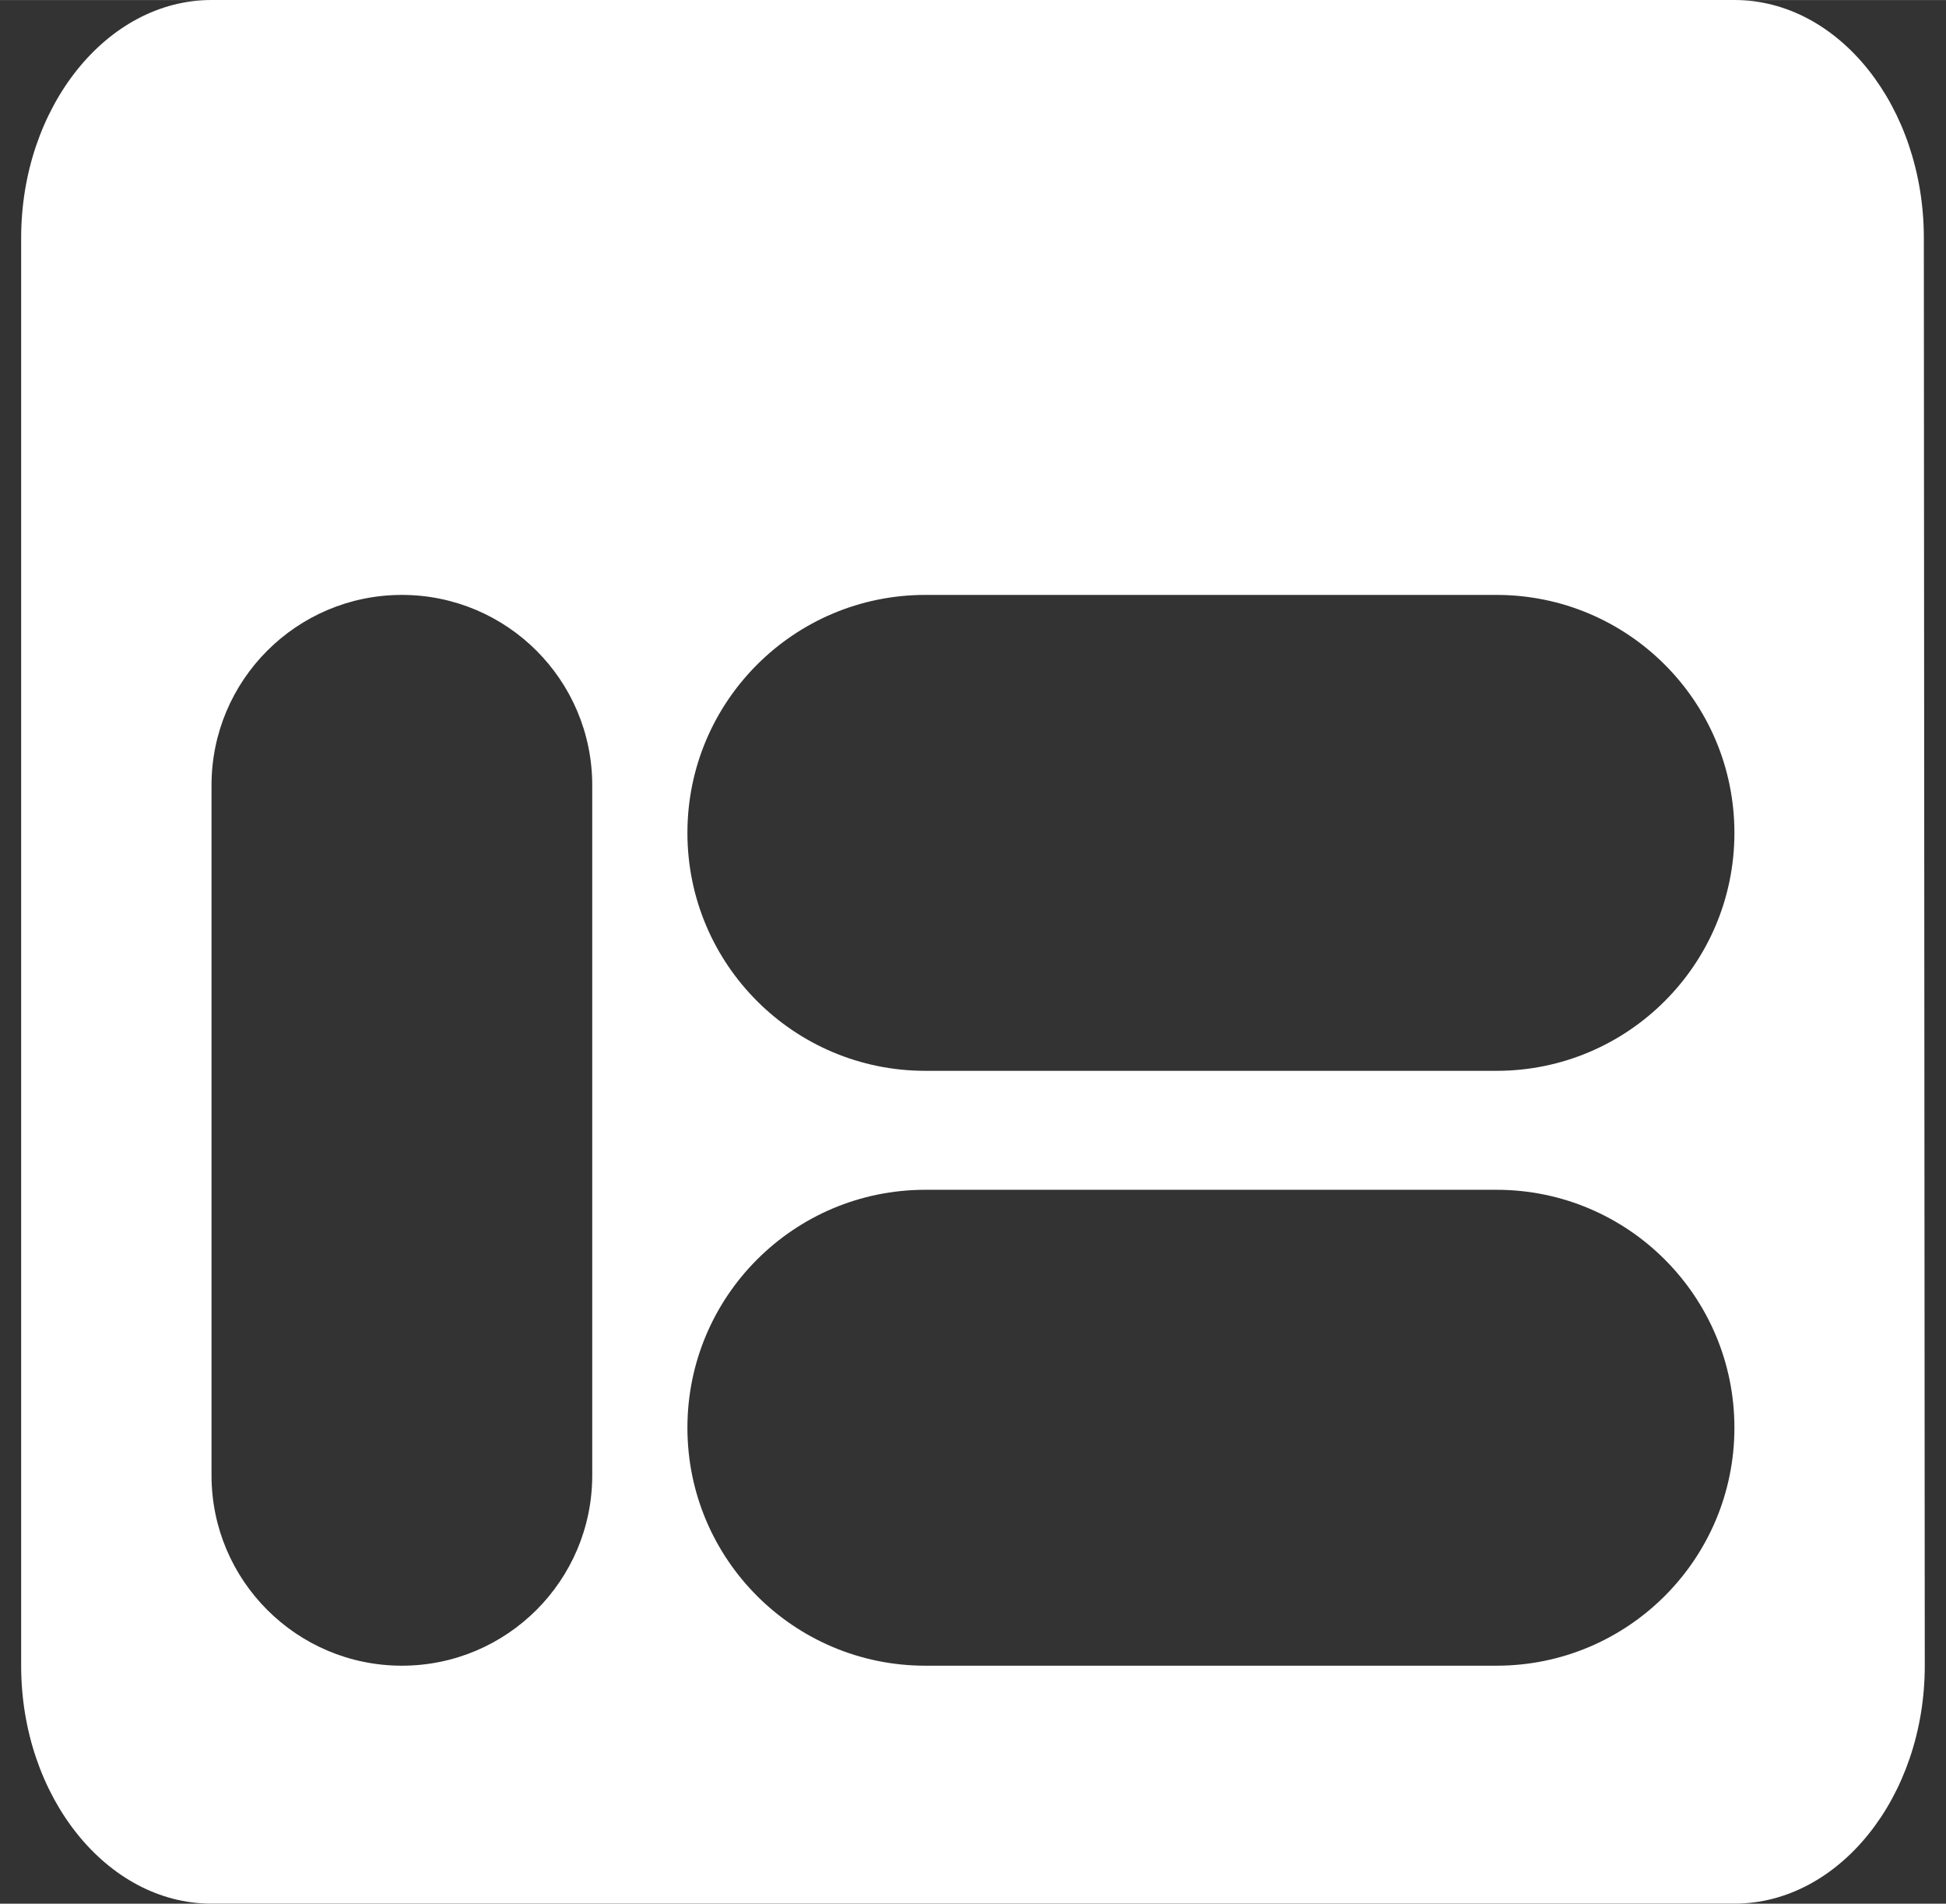 <svg version="1.1" xmlns="http://www.w3.org/2000/svg" xmlns:xlink="http://www.w3.org/1999/xlink" width="46" height="45" viewBox="0,0,256,250.422">
  <rect x="0" y="0" width="256" height="250.422" fill="#333333" stroke="none"/>
  <g fill="#FFFFFF" fill-rule="evenodd" stroke="none" stroke-width="1" stroke-linecap="butt" stroke-linejoin="miter" stroke-miterlimit="10" stroke-dasharray="" stroke-dashoffset="0" font-family="none" font-weight="none" font-size="none" text-anchor="none" style="mix-blend-mode: normal">
    <g transform="translate(0,-0.006) scale(5.565,5.565)">
      <path d="M5,0h36c2.475,0 4.478,2.531 4.478,5.625l0.022,33.75c0,3.094 -2.025,5.625 -4.5,5.625h-36c-2.475,0 -4.5,-2.531 -4.5,-5.625v-33.75c0,-3.094 2.025,-5.625 4.5,-5.625zM16.25,33.75c0,3.107 2.518,5.625 5.625,5.625h13.5c3.107,0 5.625,-2.518 5.625,-5.625c0,-3.107 -2.518,-5.625 -5.625,-5.625h-13.5c-3.107,0 -5.625,2.518 -5.625,5.625zM16.25,19.688c0,3.107 2.518,5.625 5.625,5.625h13.5c3.107,0 5.625,-2.518 5.625,-5.625c0,-3.107 -2.518,-5.625 -5.625,-5.625h-13.5c-3.107,0 -5.625,2.518 -5.625,5.625zM5,34.875c0,2.485 2.015,4.5 4.5,4.5c2.485,0 4.5,-2.015 4.5,-4.5v-16.312c0,-2.485 -2.015,-4.5 -4.5,-4.5c-2.485,0 -4.5,2.015 -4.5,4.5z"></path>
    </g>
  </g>
</svg>